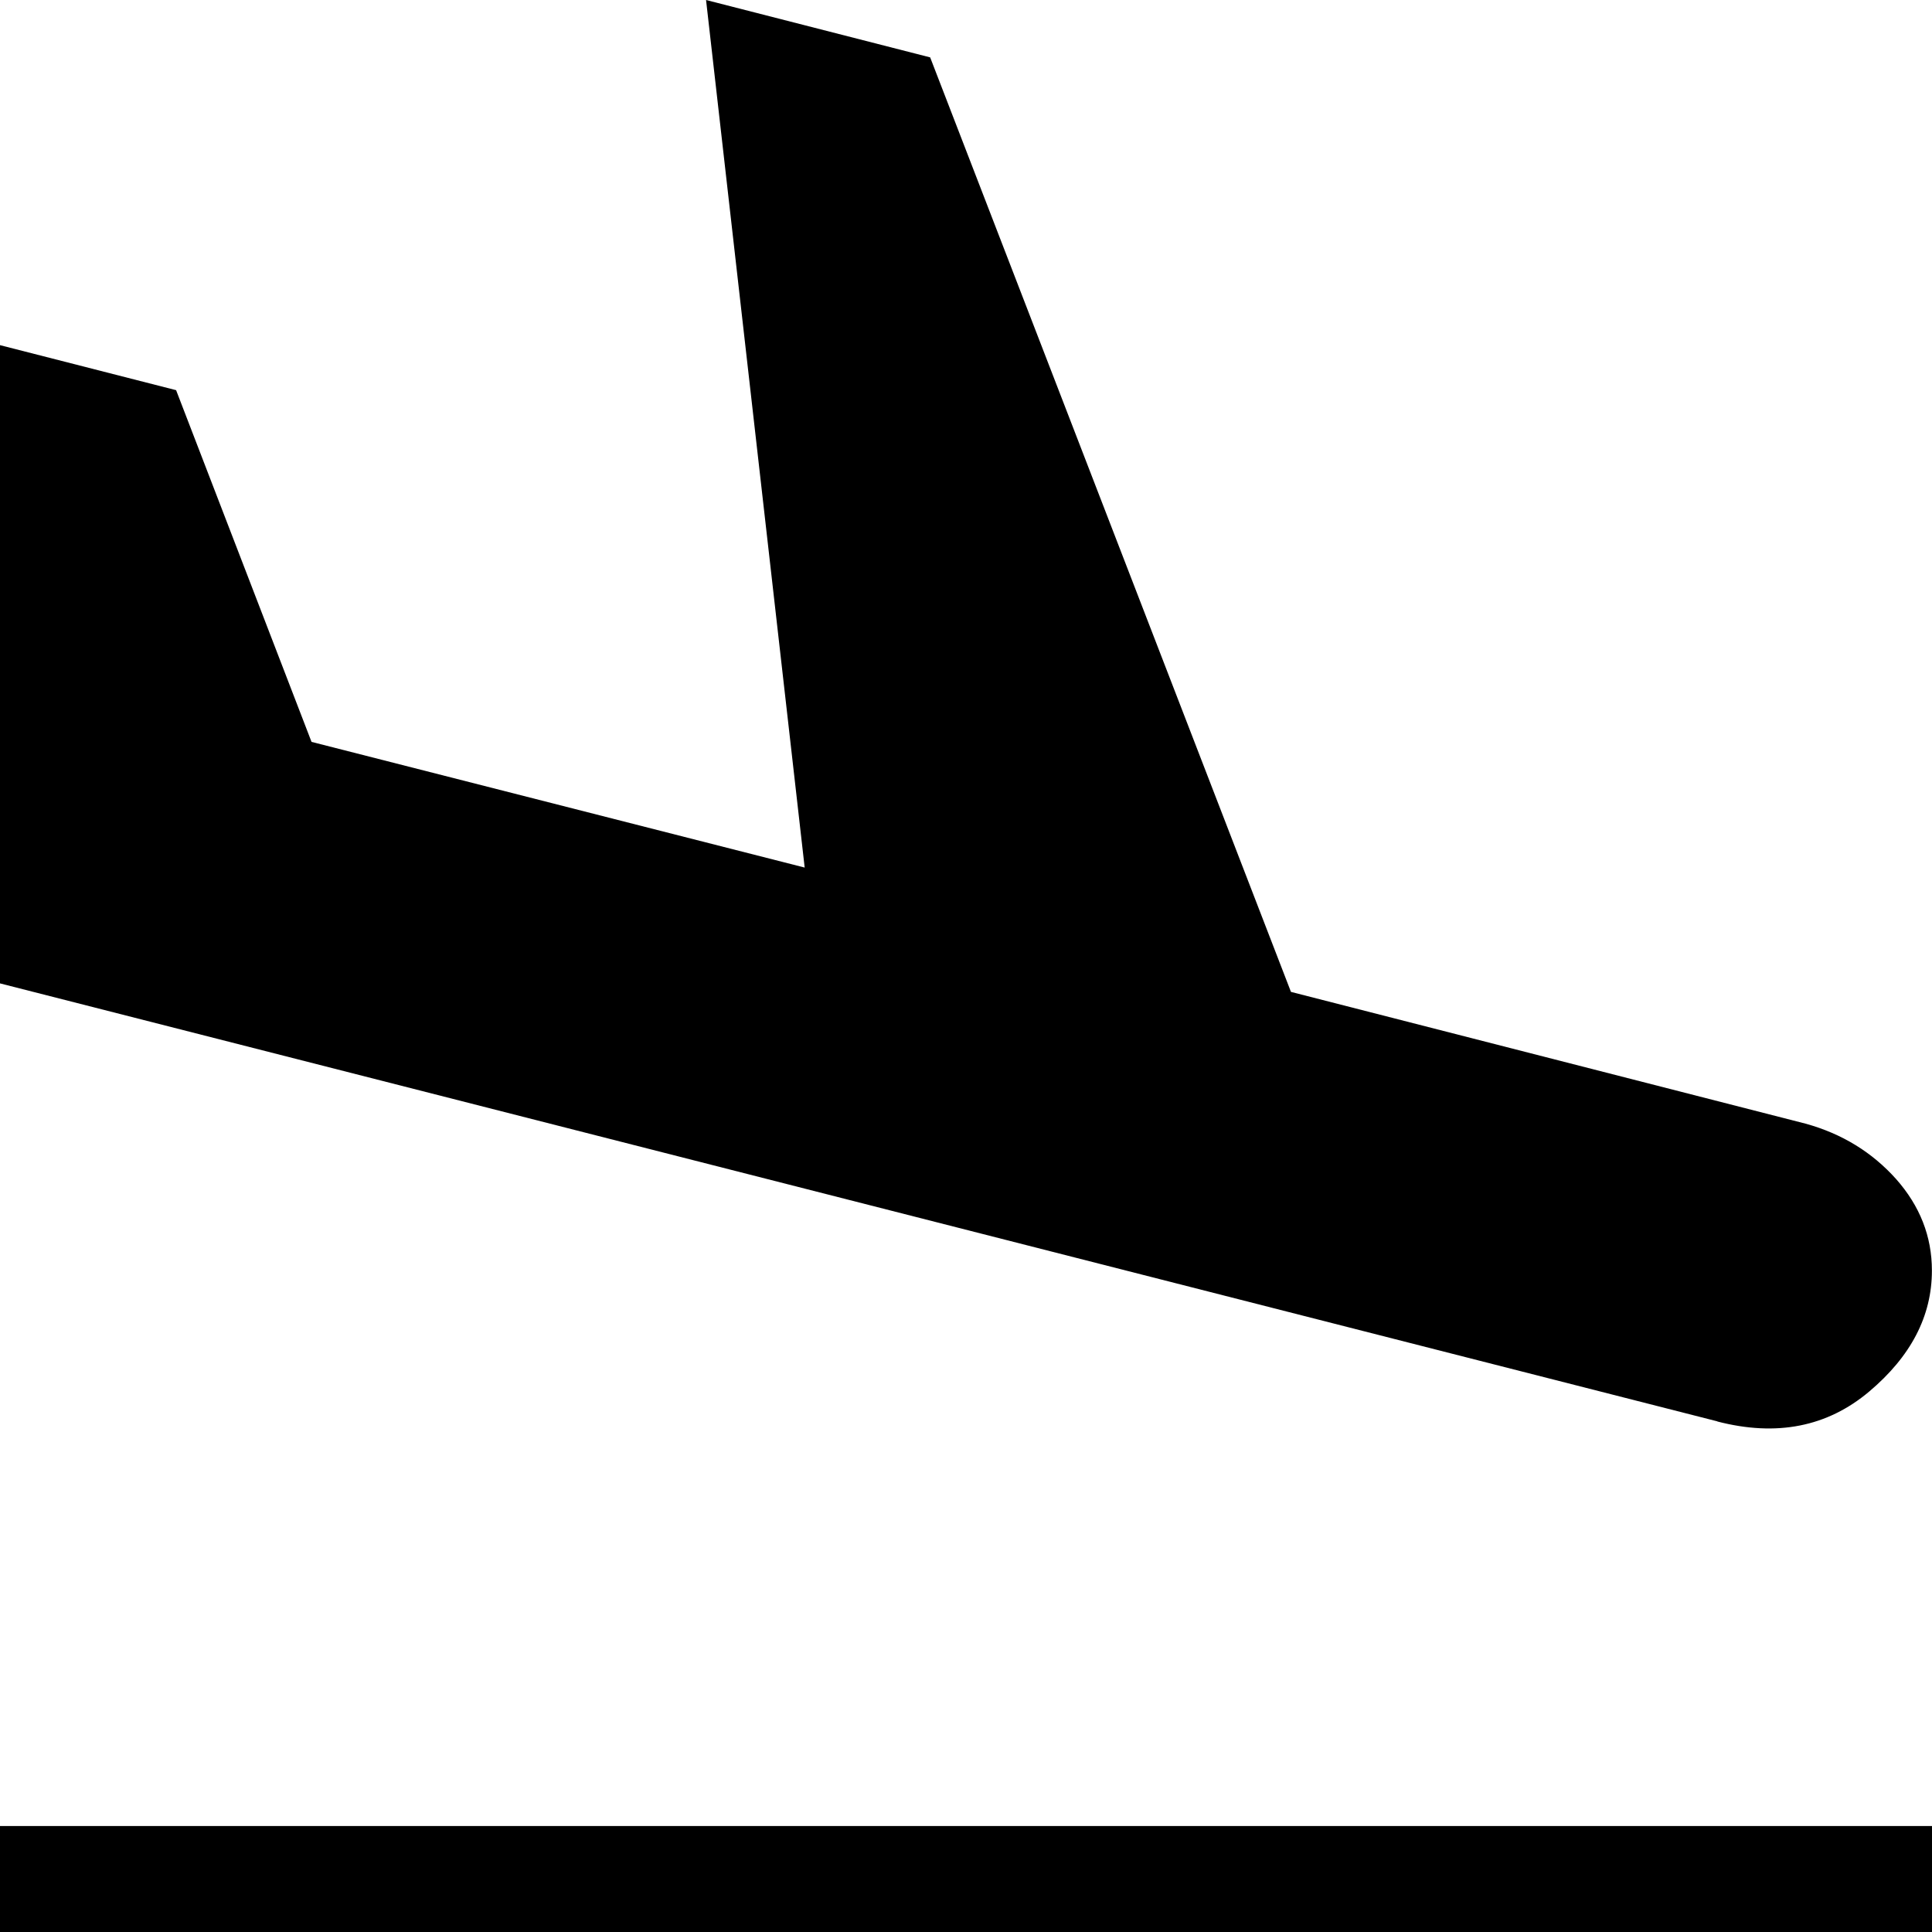 <svg width="20" height="20" viewBox="0 0 20 20" fill="none" xmlns="http://www.w3.org/2000/svg">
<path d="M0 20V18.903H20V20H0ZM17.779 14.714L0 10.18V3.573L1.823 4.039L3.225 7.68L8.33 8.981L7.309 0L9.629 0.594L13.364 10.268L18.691 11.632C19.068 11.736 19.38 11.928 19.628 12.205C19.875 12.484 19.999 12.8 19.999 13.153C19.999 13.624 19.782 14.041 19.349 14.406C18.915 14.771 18.392 14.874 17.777 14.715" fill="black"/>
</svg>
